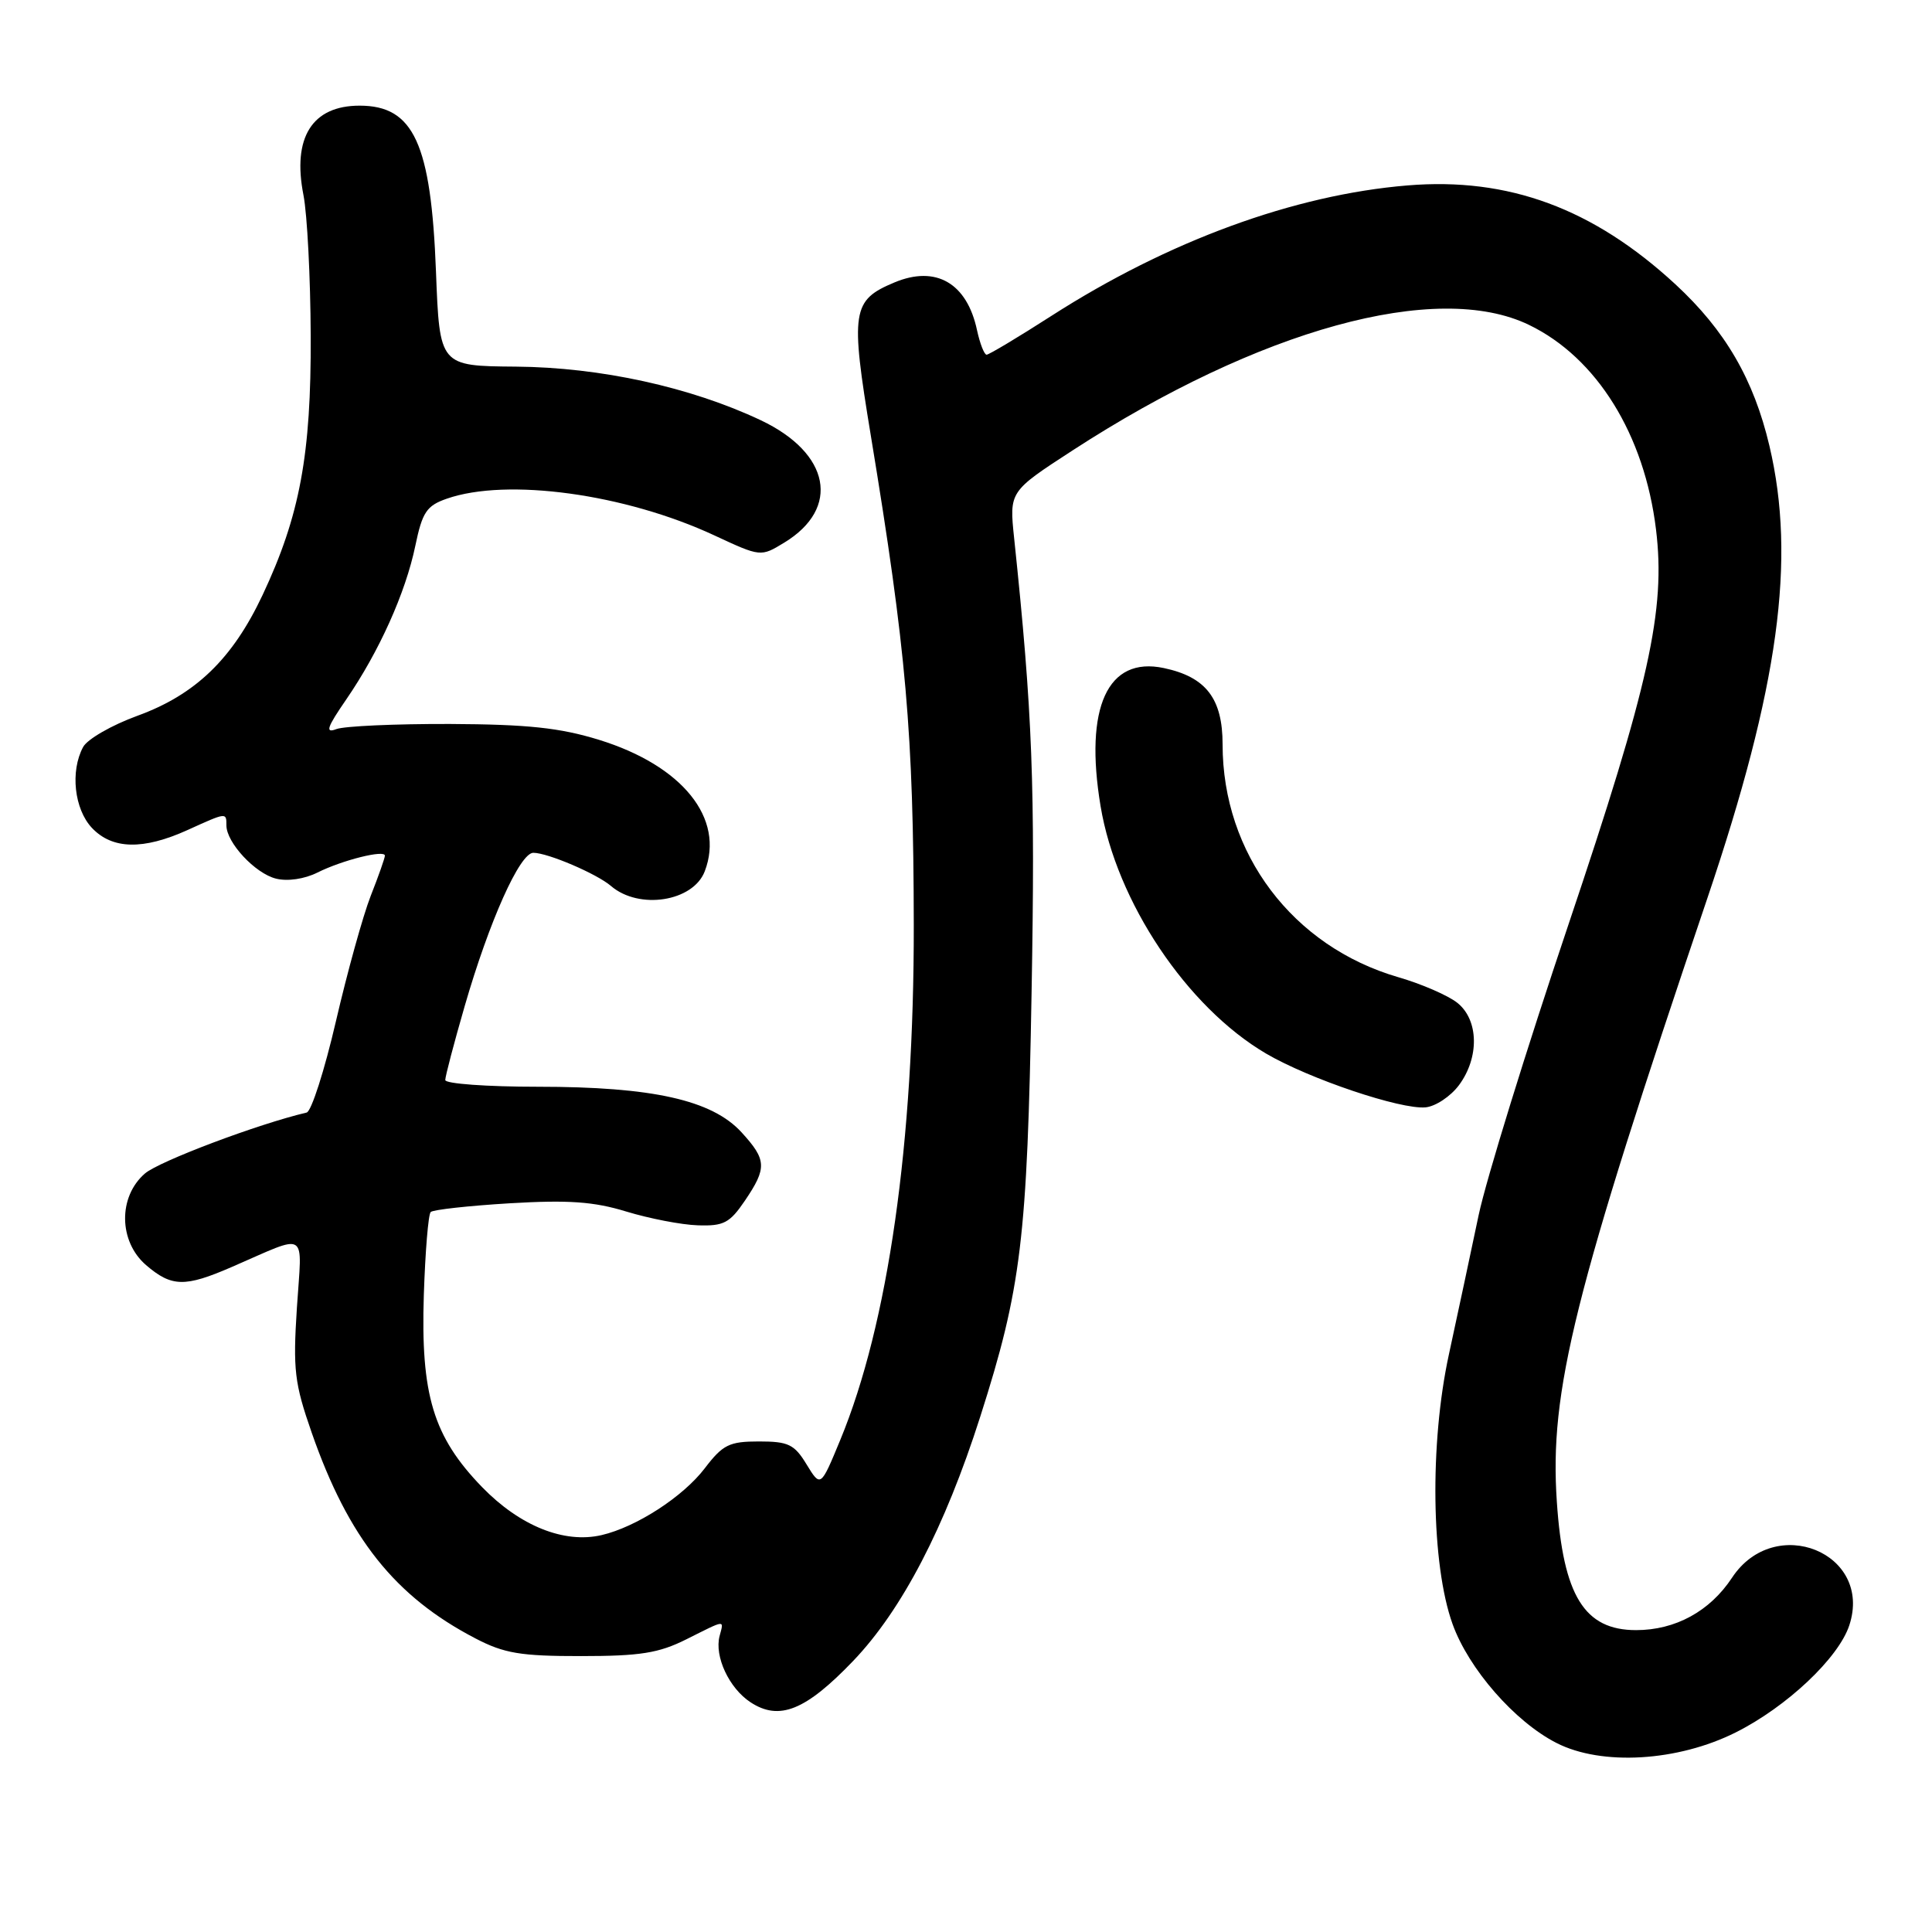 <?xml version="1.0" encoding="UTF-8" standalone="no"?>
<!DOCTYPE svg PUBLIC "-//W3C//DTD SVG 1.1//EN" "http://www.w3.org/Graphics/SVG/1.1/DTD/svg11.dtd" >
<svg xmlns="http://www.w3.org/2000/svg" xmlns:xlink="http://www.w3.org/1999/xlink" version="1.1" viewBox="0 0 256 256">
 <g >
 <path fill="currentColor"
d=" M 230.00 229.55 C 236.76 226.16 243.61 219.70 245.04 215.37 C 248.21 205.77 235.16 200.47 229.50 209.06 C 226.57 213.50 222.00 216.00 216.79 216.00 C 209.94 216.00 207.13 211.46 206.29 199.00 C 205.29 184.34 208.52 171.38 226.24 119.00 C 235.69 91.05 238.01 74.14 234.46 59.09 C 232.38 50.26 228.60 43.77 222.00 37.67 C 211.10 27.61 199.86 23.46 186.50 24.57 C 171.48 25.81 154.80 31.92 139.31 41.86 C 134.91 44.69 131.04 47.00 130.73 47.00 C 130.42 47.00 129.85 45.54 129.46 43.75 C 128.13 37.51 124.02 35.13 118.53 37.42 C 112.88 39.78 112.66 41.18 115.39 57.73 C 120.09 86.22 121.04 97.11 121.08 122.53 C 121.12 151.42 117.69 175.44 111.34 190.80 C 108.74 197.09 108.74 197.09 106.88 194.05 C 105.26 191.38 104.47 191.00 100.57 191.00 C 96.63 191.00 95.78 191.42 93.39 194.55 C 90.51 198.33 84.31 202.34 79.71 203.41 C 74.75 204.56 68.88 202.20 63.87 197.04 C 57.40 190.36 55.73 184.82 56.16 171.55 C 56.35 165.84 56.75 160.91 57.07 160.60 C 57.38 160.29 62.10 159.77 67.57 159.44 C 75.33 158.98 78.70 159.22 83.00 160.54 C 86.03 161.46 90.28 162.29 92.45 162.36 C 95.89 162.48 96.69 162.06 98.70 159.10 C 101.65 154.75 101.59 153.68 98.25 150.03 C 94.33 145.76 86.47 144.00 71.29 144.00 C 64.53 144.00 59.00 143.60 59.00 143.11 C 59.00 142.62 60.15 138.24 61.56 133.36 C 64.83 122.05 68.88 113.00 70.67 113.00 C 72.57 113.00 79.08 115.78 80.96 117.40 C 84.68 120.59 91.84 119.47 93.38 115.46 C 96.07 108.45 90.44 101.45 79.37 98.03 C 74.18 96.43 69.91 95.98 59.61 95.93 C 52.38 95.91 45.62 96.21 44.57 96.61 C 43.05 97.19 43.32 96.40 45.88 92.68 C 50.23 86.35 53.74 78.55 55.03 72.33 C 55.96 67.85 56.53 67.01 59.20 66.08 C 67.19 63.29 82.83 65.44 94.65 70.94 C 100.80 73.80 100.80 73.80 103.92 71.90 C 111.42 67.34 110.01 60.04 100.80 55.68 C 91.50 51.29 79.55 48.67 68.37 48.58 C 58.25 48.50 58.25 48.50 57.77 36.00 C 57.12 19.01 54.82 14.00 47.65 14.00 C 41.36 14.00 38.71 18.22 40.21 25.85 C 40.71 28.41 41.14 36.80 41.17 44.50 C 41.24 60.26 39.73 68.35 34.79 78.85 C 30.81 87.30 25.91 92.04 18.22 94.84 C 14.81 96.08 11.56 97.95 11.01 98.99 C 9.29 102.19 9.84 107.20 12.17 109.69 C 14.87 112.56 18.97 112.65 24.86 109.98 C 30.04 107.63 30.00 107.63 30.00 109.37 C 30.00 111.64 33.80 115.73 36.56 116.42 C 38.08 116.81 40.34 116.48 42.06 115.62 C 45.36 113.97 51.00 112.56 51.00 113.38 C 51.00 113.68 50.16 116.08 49.12 118.71 C 48.09 121.35 46.02 128.82 44.51 135.33 C 43.00 141.83 41.26 147.27 40.63 147.42 C 34.19 148.93 21.10 153.87 19.21 155.49 C 15.64 158.57 15.71 164.49 19.35 167.63 C 22.74 170.54 24.49 170.58 30.67 167.90 C 41.01 163.42 40.02 162.81 39.34 173.29 C 38.81 181.51 39.02 183.29 41.30 189.83 C 46.17 203.81 52.33 211.55 63.00 217.10 C 66.80 219.08 68.98 219.45 77.00 219.44 C 84.81 219.44 87.29 219.05 90.94 217.22 C 96.26 214.56 95.92 214.59 95.35 216.78 C 94.64 219.48 96.61 223.70 99.45 225.56 C 103.26 228.06 106.76 226.65 113.07 220.06 C 119.51 213.32 125.19 202.42 129.88 187.74 C 135.33 170.68 136.12 164.18 136.69 131.50 C 137.18 103.99 136.82 94.56 134.38 71.32 C 133.73 65.13 133.73 65.13 142.11 59.69 C 166.87 43.61 190.39 37.14 202.60 43.05 C 211.58 47.39 217.90 57.58 219.43 70.16 C 220.73 80.81 218.54 90.69 207.83 122.50 C 202.27 139.00 196.92 156.32 195.93 161.00 C 194.95 165.68 193.17 174.00 191.98 179.50 C 189.42 191.30 189.64 207.32 192.47 215.19 C 194.60 221.13 200.72 228.14 206.24 230.95 C 212.22 234.01 222.31 233.41 230.00 229.55 Z  M 193.32 143.79 C 196.03 140.14 195.95 135.18 193.13 132.90 C 191.92 131.92 188.38 130.38 185.27 129.48 C 171.28 125.41 162.00 113.11 162.00 98.64 C 162.00 92.56 159.80 89.70 154.21 88.52 C 146.76 86.94 143.66 93.72 145.83 106.81 C 147.94 119.50 157.27 133.45 167.77 139.61 C 173.49 142.96 185.60 147.04 188.90 146.73 C 190.22 146.60 192.21 145.28 193.32 143.79 Z "/>
</g>
</svg>